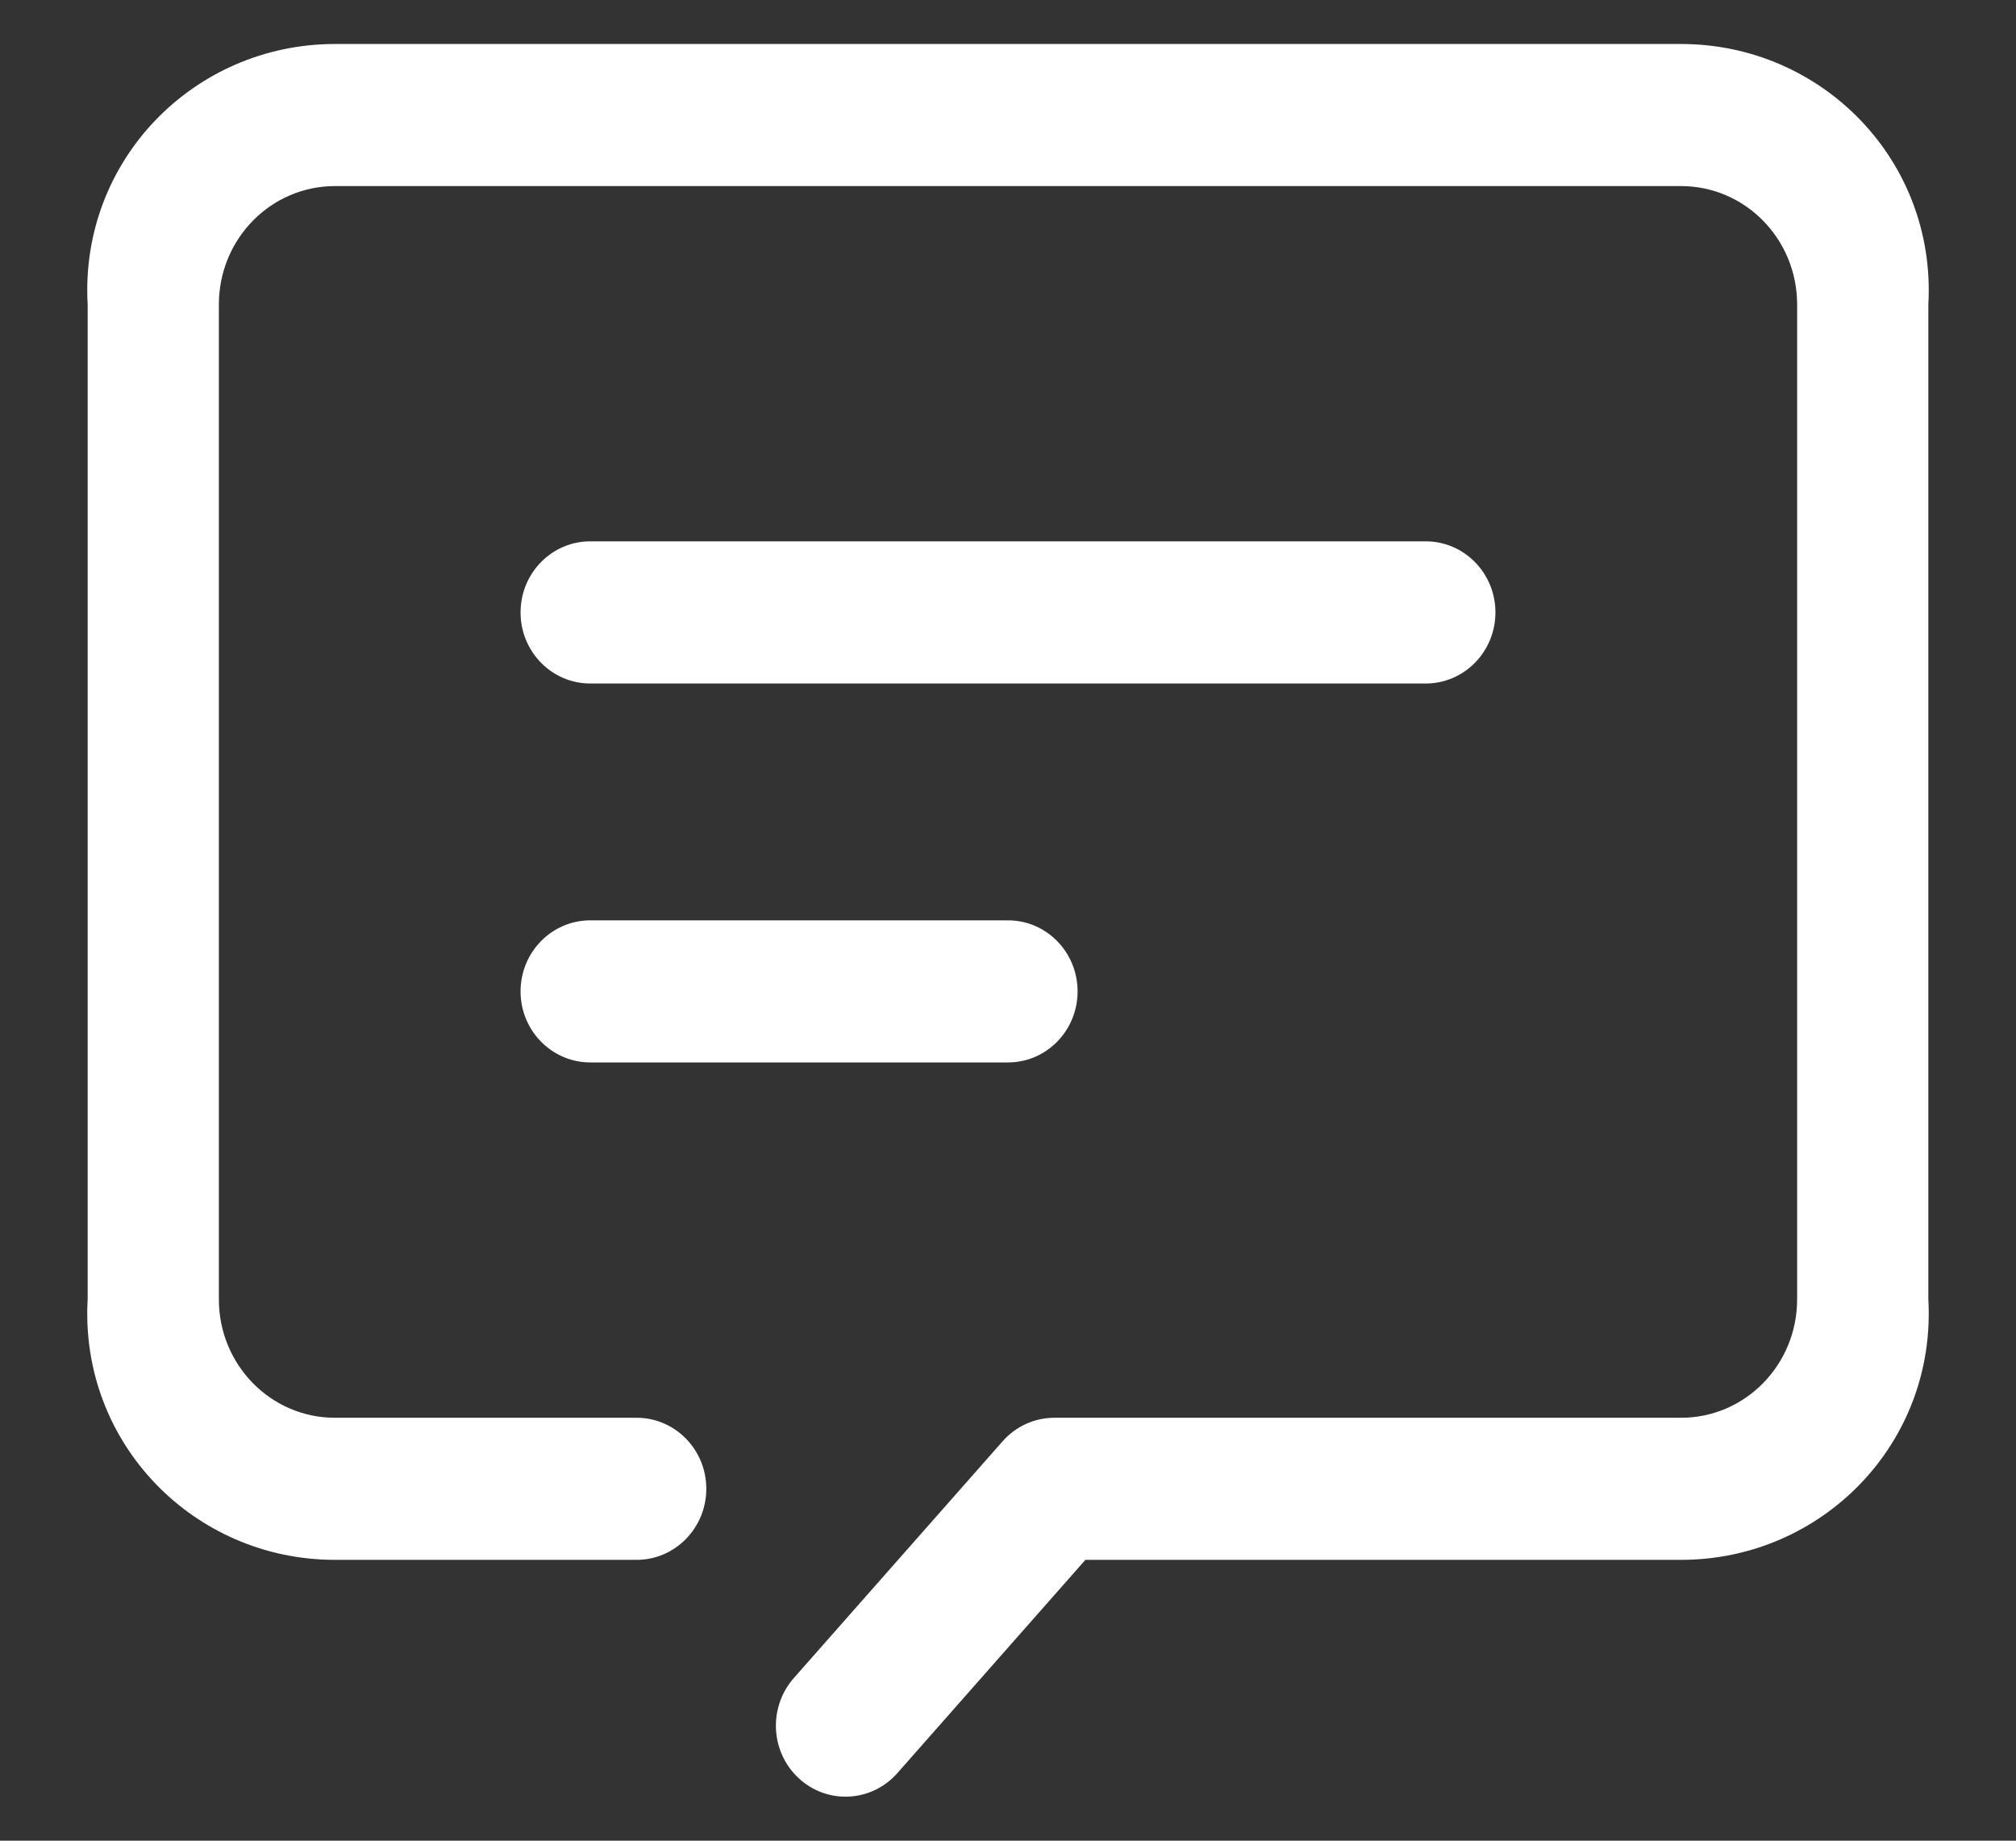 ﻿<?xml version="1.0" encoding="utf-8"?>
<svg version="1.1" xmlns:xlink="http://www.w3.org/1999/xlink" width="23px" height="21px" xmlns="http://www.w3.org/2000/svg">
  <rect width="100%" height="100%" fill="#333333" stroke="none"/>
  <g transform="matrix(1 0 0 1 -346 -51 )">
    <path d="M 22 14.824  C 22.092 16.465  20.788 17.796  19.179 17.796  L 12.383 17.796  L 10.237 20.23  C 10.086 20.401  9.872 20.498  9.646 20.498  C 9.208 20.498  8.852 20.135  8.852 19.688  C 8.852 19.487  8.925 19.294  9.056 19.145  L 11.439 16.443  C 11.59 16.272  11.804 16.175  12.03 16.175  L 19.179 16.175  C 19.911 16.175  20.503 15.57  20.503 14.824  L 20.503 3.474  C 20.503 2.728  19.911 2.123  19.179 2.123  L 3.821 2.123  C 3.089 2.123  2.497 2.728  2.497 3.474  L 2.497 14.824  C 2.497 15.57  3.089 16.175  3.821 16.175  L 7.263 16.175  C 7.702 16.175  8.058 16.538  8.058 16.985  C 8.058 17.433  7.702 17.796  7.263 17.796  L 3.821 17.796  C 2.212 17.796  0.908 16.465  1 14.824  L 1 3.474  C 0.908 1.833  2.212 0.502  3.821 0.502  L 19.179 0.502  C 20.788 0.502  22.092 1.833  22 3.474  L 22 14.824  Z M 6.734 6.176  L 16.266 6.176  C 16.705 6.176  17.061 6.539  17.061 6.987  C 17.061 7.435  16.705 7.798  16.266 7.798  L 6.734 7.798  C 6.295 7.798  5.939 7.435  5.939 6.987  C 5.939 6.539  6.295 6.176  6.734 6.176  Z M 6.734 10.5  L 11.5 10.5  C 11.939 10.5  12.294 10.863  12.294 11.311  C 12.294 11.758  11.939 12.121  11.5 12.121  L 6.734 12.121  C 6.295 12.121  5.939 11.758  5.939 11.311  C 5.939 10.863  6.295 10.5  6.734 10.5  Z " fill-rule="nonzero" fill="#ffffff" stroke="none" transform="matrix(1 0 0 1 346 51 )" />
  </g>
</svg>
